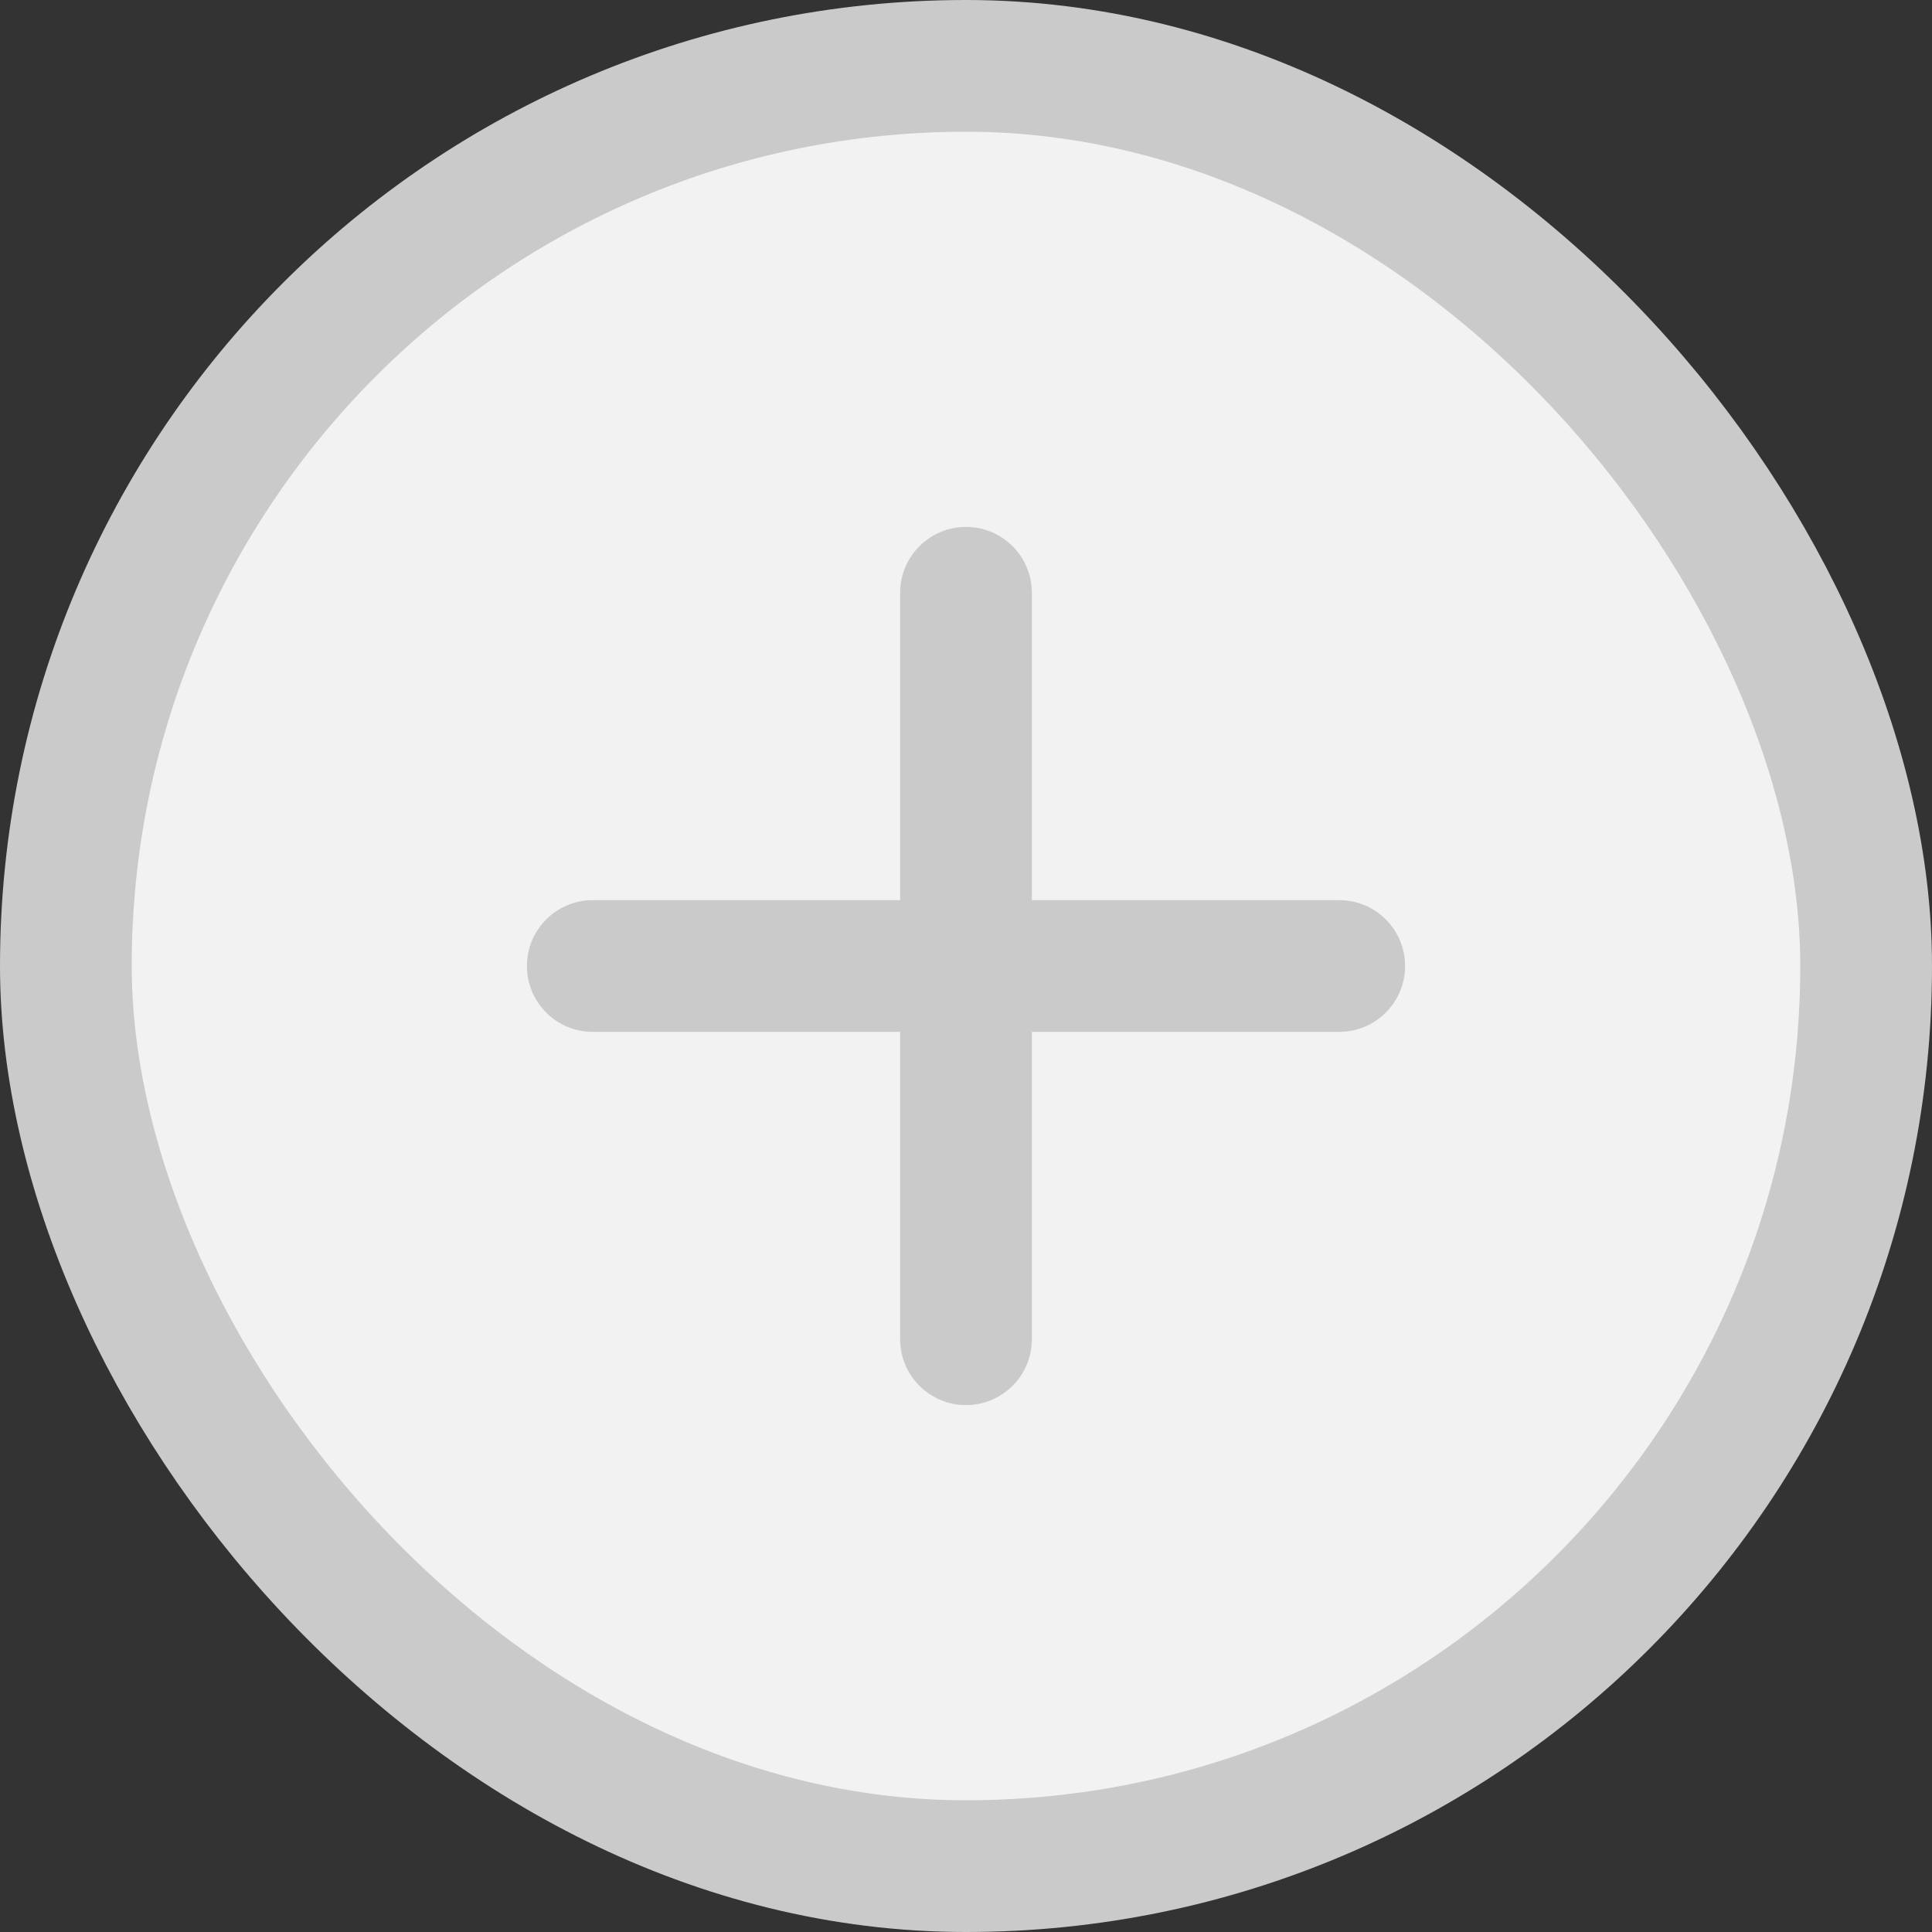 <?xml version="1.0" encoding="UTF-8"?>
<svg width="22px" height="22px" viewBox="0 0 22 22" version="1.1" xmlns="http://www.w3.org/2000/svg" xmlns:xlink="http://www.w3.org/1999/xlink">
    <rect x="0" y="0" width="22" height="22" fill="#333333" stroke="none"/>
    <title>81AB01EF-EEAD-4C4A-A9A9-DF8F9BCC1282</title>
    <g id="首頁" stroke="none" stroke-width="1" fill="none" fill-rule="evenodd">
        <g id="UI" transform="translate(-193, -341)">
            <g id="icon/add" transform="translate(193, 341)">
                <rect id="Rectangle" stroke="#CACACA" stroke-width="1.5" fill="#F2F2F2" x="0.75" y="0.75" width="20.5" height="20.5" rx="10.25"></rect>
                <path d="M11,6 C11.414,6 11.75,6.336 11.75,6.75 L11.75,15.25 C11.75,15.664 11.414,16 11,16 C10.586,16 10.25,15.664 10.25,15.25 L10.25,6.75 C10.25,6.336 10.586,6 11,6 Z" id="Rectangle" fill="#CACACA"></path>
                <path d="M16,11 C16,11.414 15.664,11.75 15.25,11.75 L6.75,11.75 C6.336,11.75 6,11.414 6,11 C6,10.586 6.336,10.25 6.75,10.25 L15.25,10.25 C15.664,10.25 16,10.586 16,11 Z" id="Rectangle" fill="#CACACA"></path>
            </g>
        </g>
    </g>
</svg>